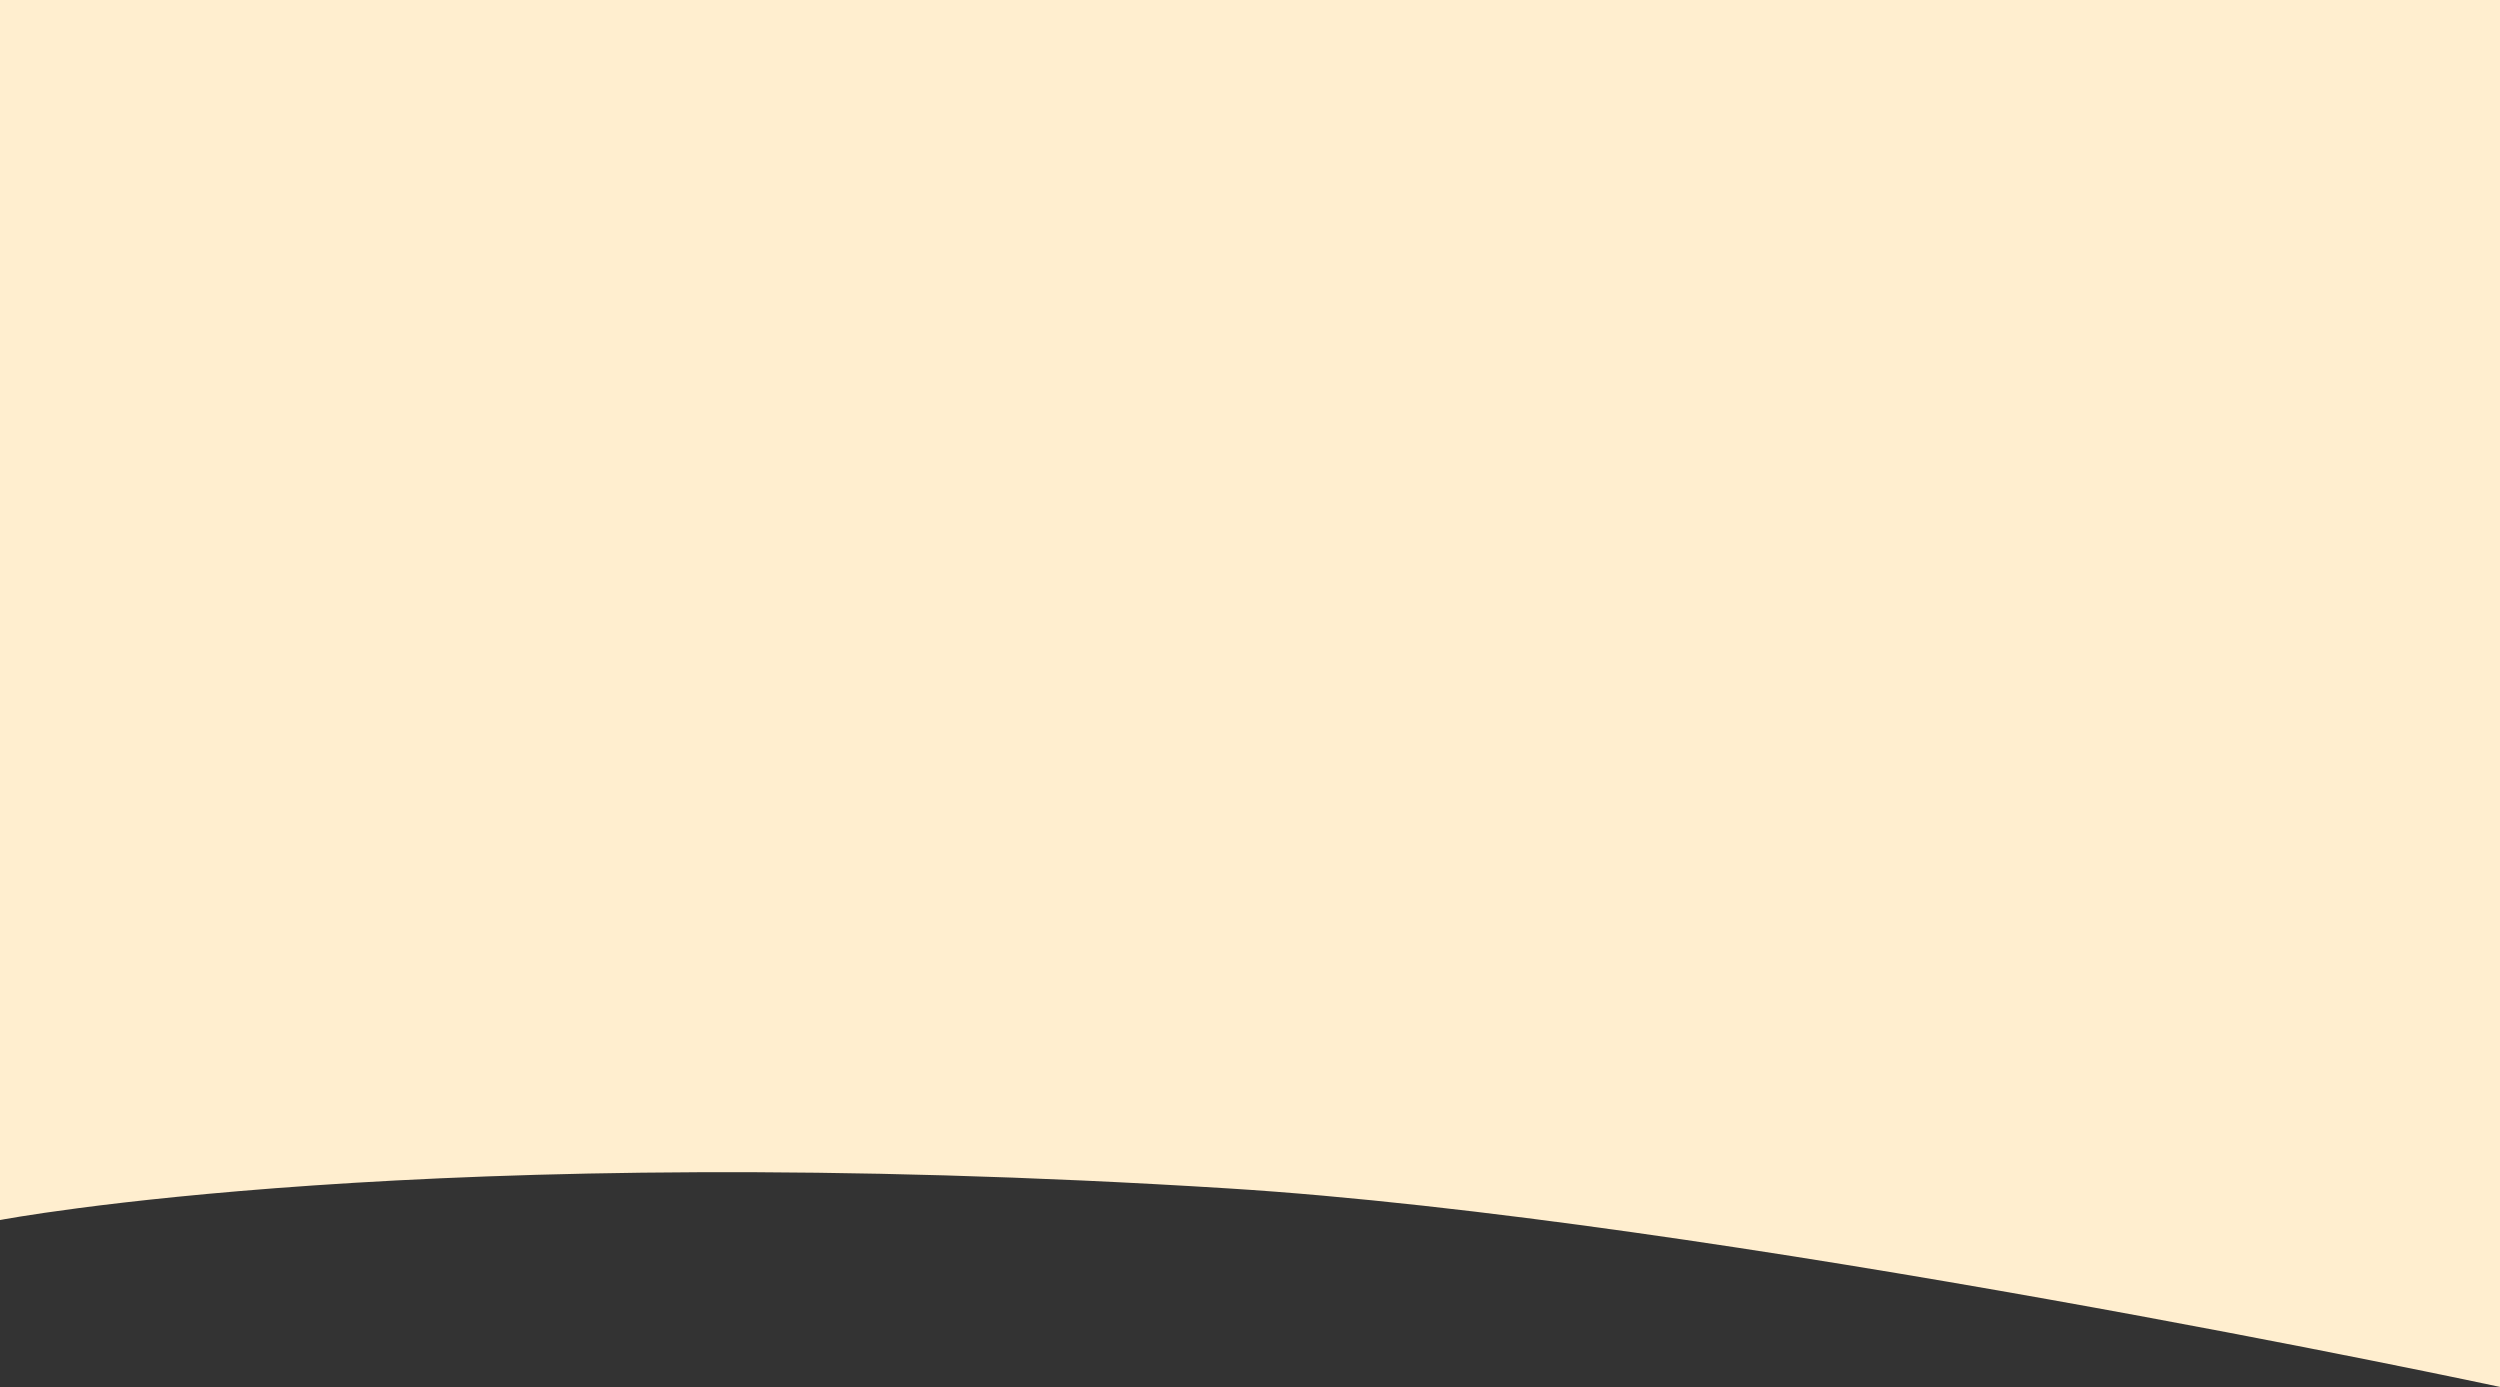 <svg viewBox="0 0 1440 799" fill="none" xmlns="http://www.w3.org/2000/svg">
    <rect x="0" y="0" width="1440" height="799" fill="#333333" stroke="none"/>
    <path d="M0 0H1440V798.864C1440 798.864 988.144 702.042 707.5 684.524C245.5 655.686 0 702.737 0 702.737V0Z" fill="#FFEECF"/>
</svg>
